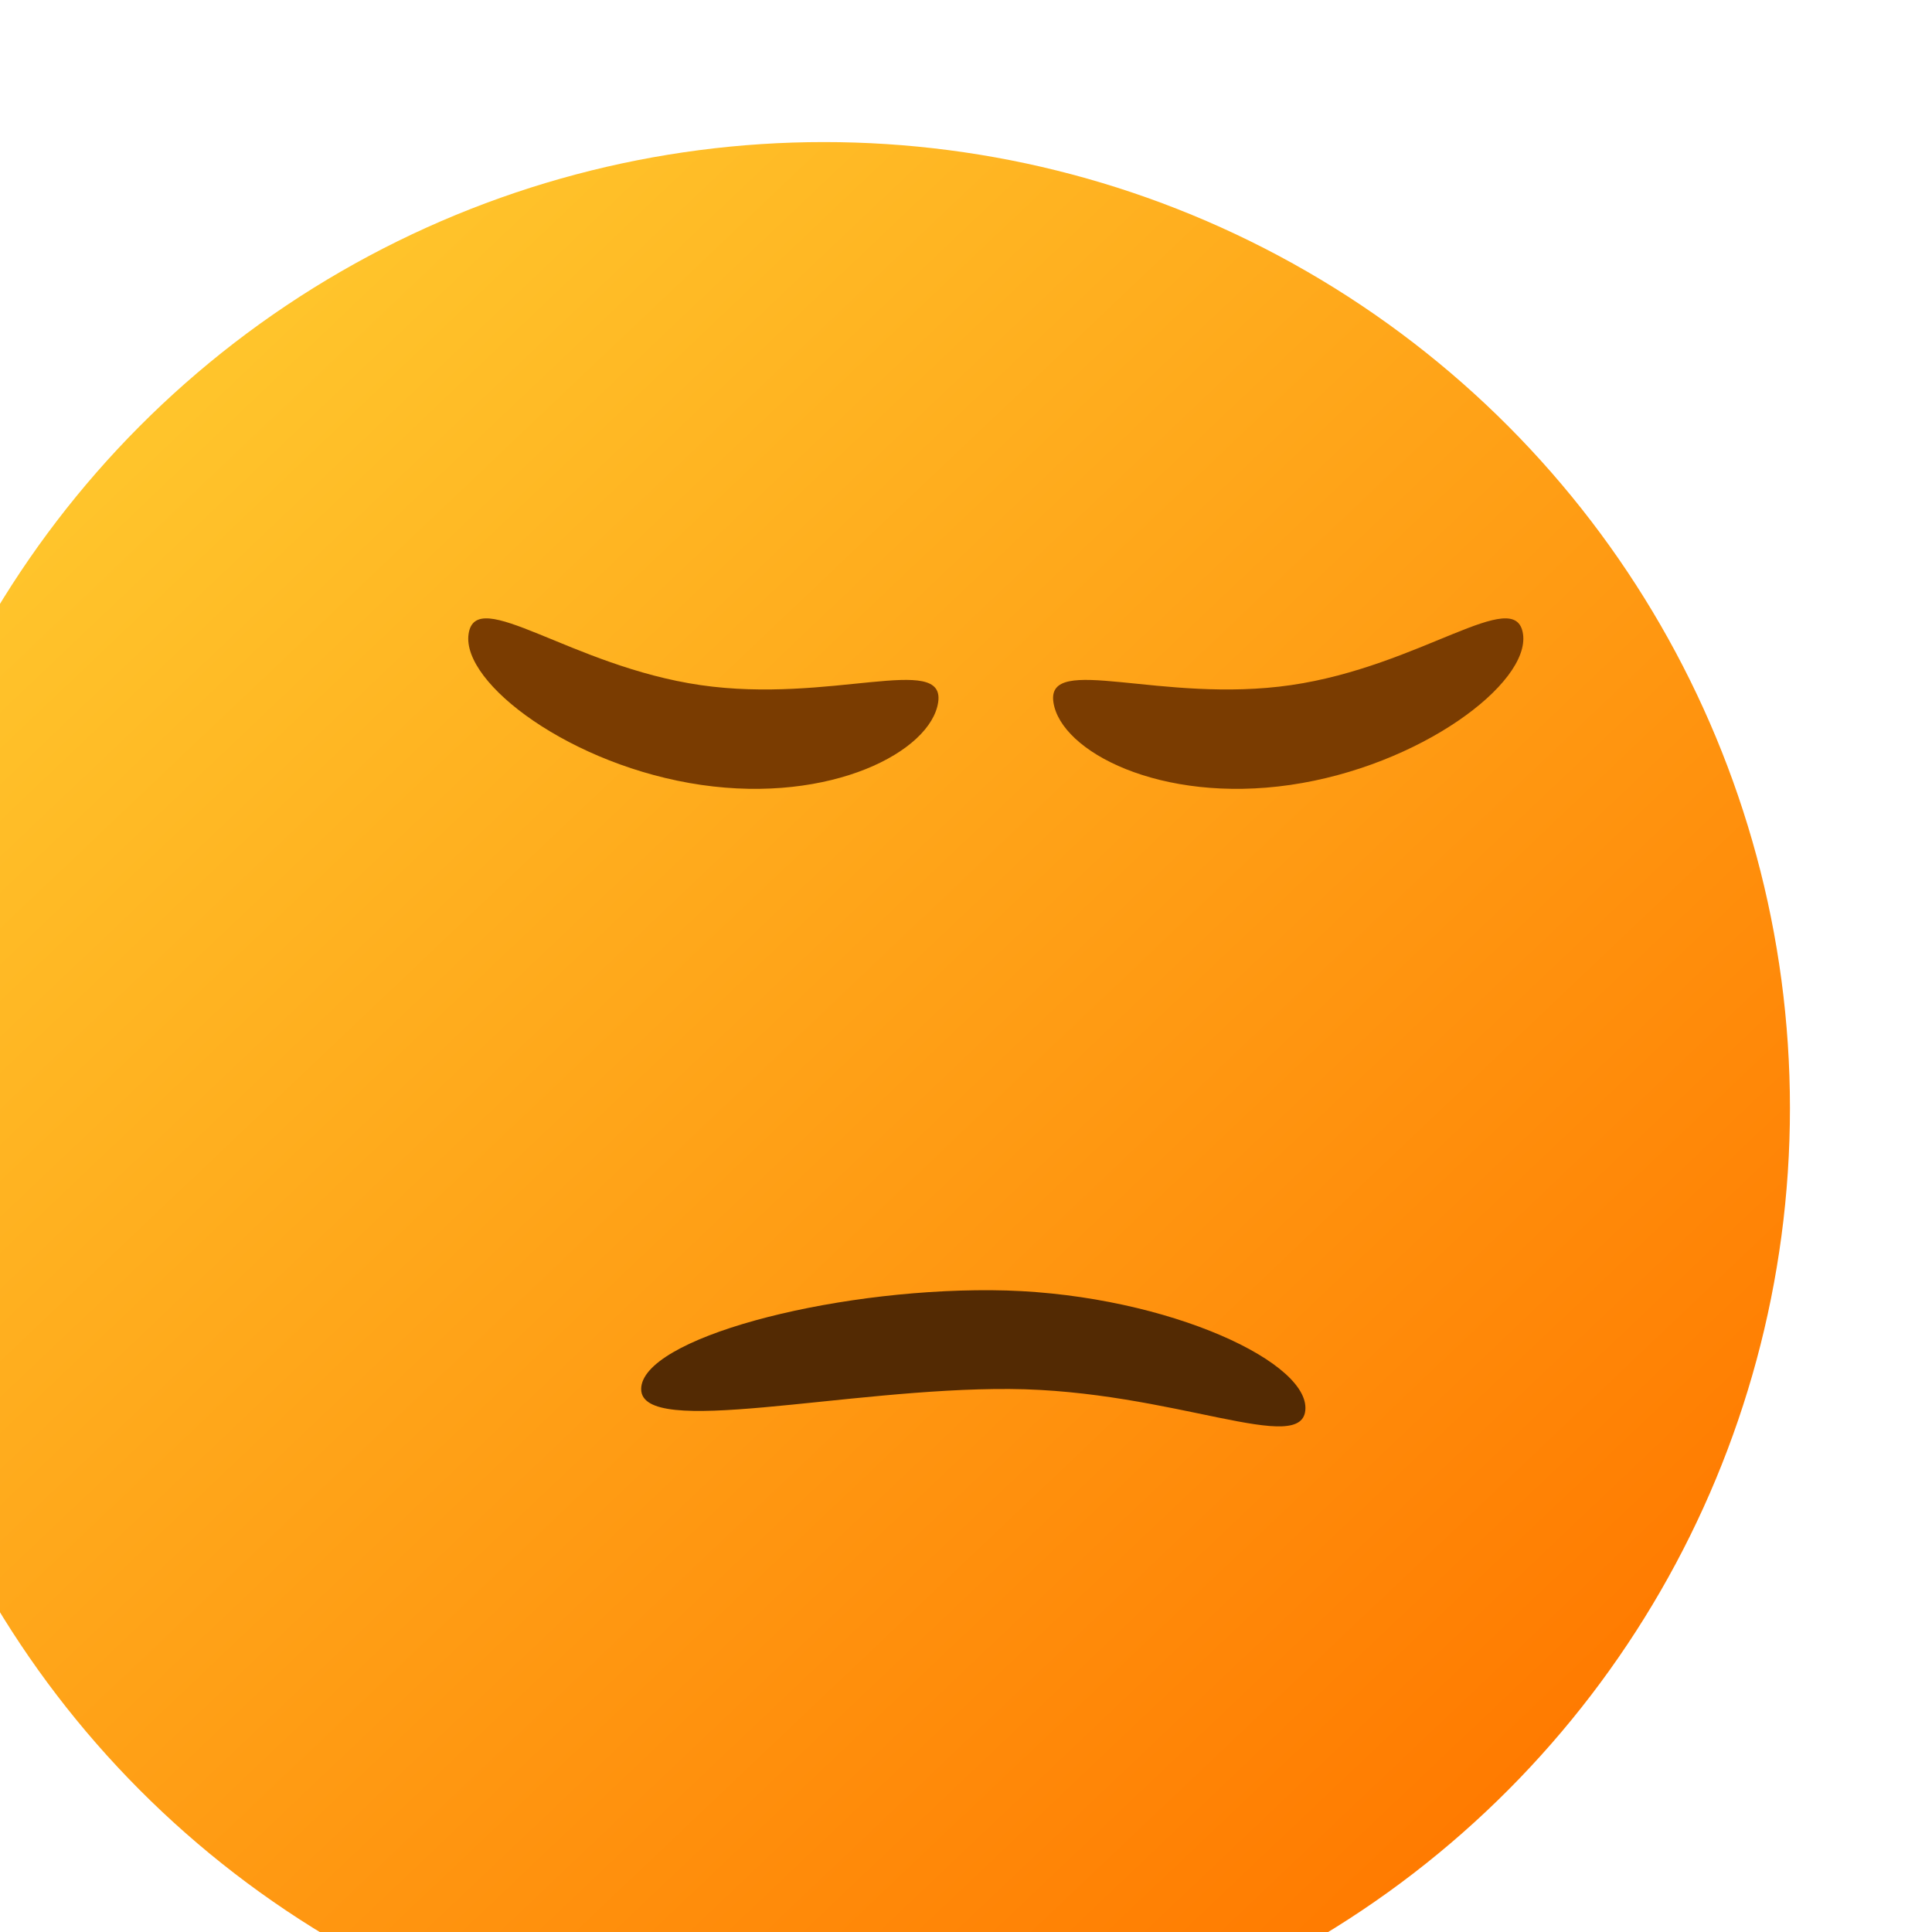 <svg width="114" height="114" viewBox="0 0 114 114" fill="none" xmlns="http://www.w3.org/2000/svg">
<g filter="url(#filter0_ii_33631_5882)">
<circle cx="57" cy="57" r="57" fill="url(#paint0_linear_33631_5882)"/>
</g>
<path d="M89.867 37.411C89.444 34.496 83.829 39.316 76.177 40.426C68.525 41.536 61.734 38.515 62.157 41.43C62.58 44.345 68.479 47.426 76.131 46.316C83.783 45.206 90.29 40.326 89.867 37.411Z" fill="#7A3C01"/>
<path d="M77.028 83.087C77.01 86.032 69.225 82.019 59.563 81.959C49.9 81.899 37.815 84.905 37.833 81.959C37.851 79.014 48.823 76.07 58.486 76.13C68.148 76.19 77.047 80.141 77.028 83.087Z" fill="#532A03"/>
<path d="M27.649 37.411C28.072 34.496 33.687 39.316 41.339 40.426C48.991 41.536 55.782 38.515 55.359 41.43C54.936 44.345 49.037 47.426 41.385 46.316C33.733 45.206 27.226 40.326 27.649 37.411Z" fill="#7A3C01"/>
<defs>
<filter id="filter0_ii_33631_5882" x="-25.147" y="-8.382" width="155.912" height="139.147" filterUnits="userSpaceOnUse" color-interpolation-filters="sRGB">
<feFlood flood-opacity="0" result="BackgroundImageFix"/>
<feBlend mode="normal" in="SourceGraphic" in2="BackgroundImageFix" result="shape"/>
<feColorMatrix in="SourceAlpha" type="matrix" values="0 0 0 0 0 0 0 0 0 0 0 0 0 0 0 0 0 0 127 0" result="hardAlpha"/>
<feOffset dx="16.765" dy="16.765"/>
<feGaussianBlur stdDeviation="16.765"/>
<feComposite in2="hardAlpha" operator="arithmetic" k2="-1" k3="1"/>
<feColorMatrix type="matrix" values="0 0 0 0 1 0 0 0 0 0.844 0 0 0 0 0.504 0 0 0 1 0"/>
<feBlend mode="normal" in2="shape" result="effect1_innerShadow_33631_5882"/>
<feColorMatrix in="SourceAlpha" type="matrix" values="0 0 0 0 0 0 0 0 0 0 0 0 0 0 0 0 0 0 127 0" result="hardAlpha"/>
<feOffset dx="-25.147" dy="-8.382"/>
<feGaussianBlur stdDeviation="12.573"/>
<feComposite in2="hardAlpha" operator="arithmetic" k2="-1" k3="1"/>
<feColorMatrix type="matrix" values="0 0 0 0 0.875 0 0 0 0 0.367 0 0 0 0 0 0 0 0 1 0"/>
<feBlend mode="normal" in2="effect1_innerShadow_33631_5882" result="effect2_innerShadow_33631_5882"/>
</filter>
<linearGradient id="paint0_linear_33631_5882" x1="12.853" y1="20.397" x2="92.206" y2="103.941" gradientUnits="userSpaceOnUse">
<stop offset="0.01" stop-color="#FFC42B"/>
<stop offset="1" stop-color="#FF7A00"/>
</linearGradient>
</defs>
</svg>
